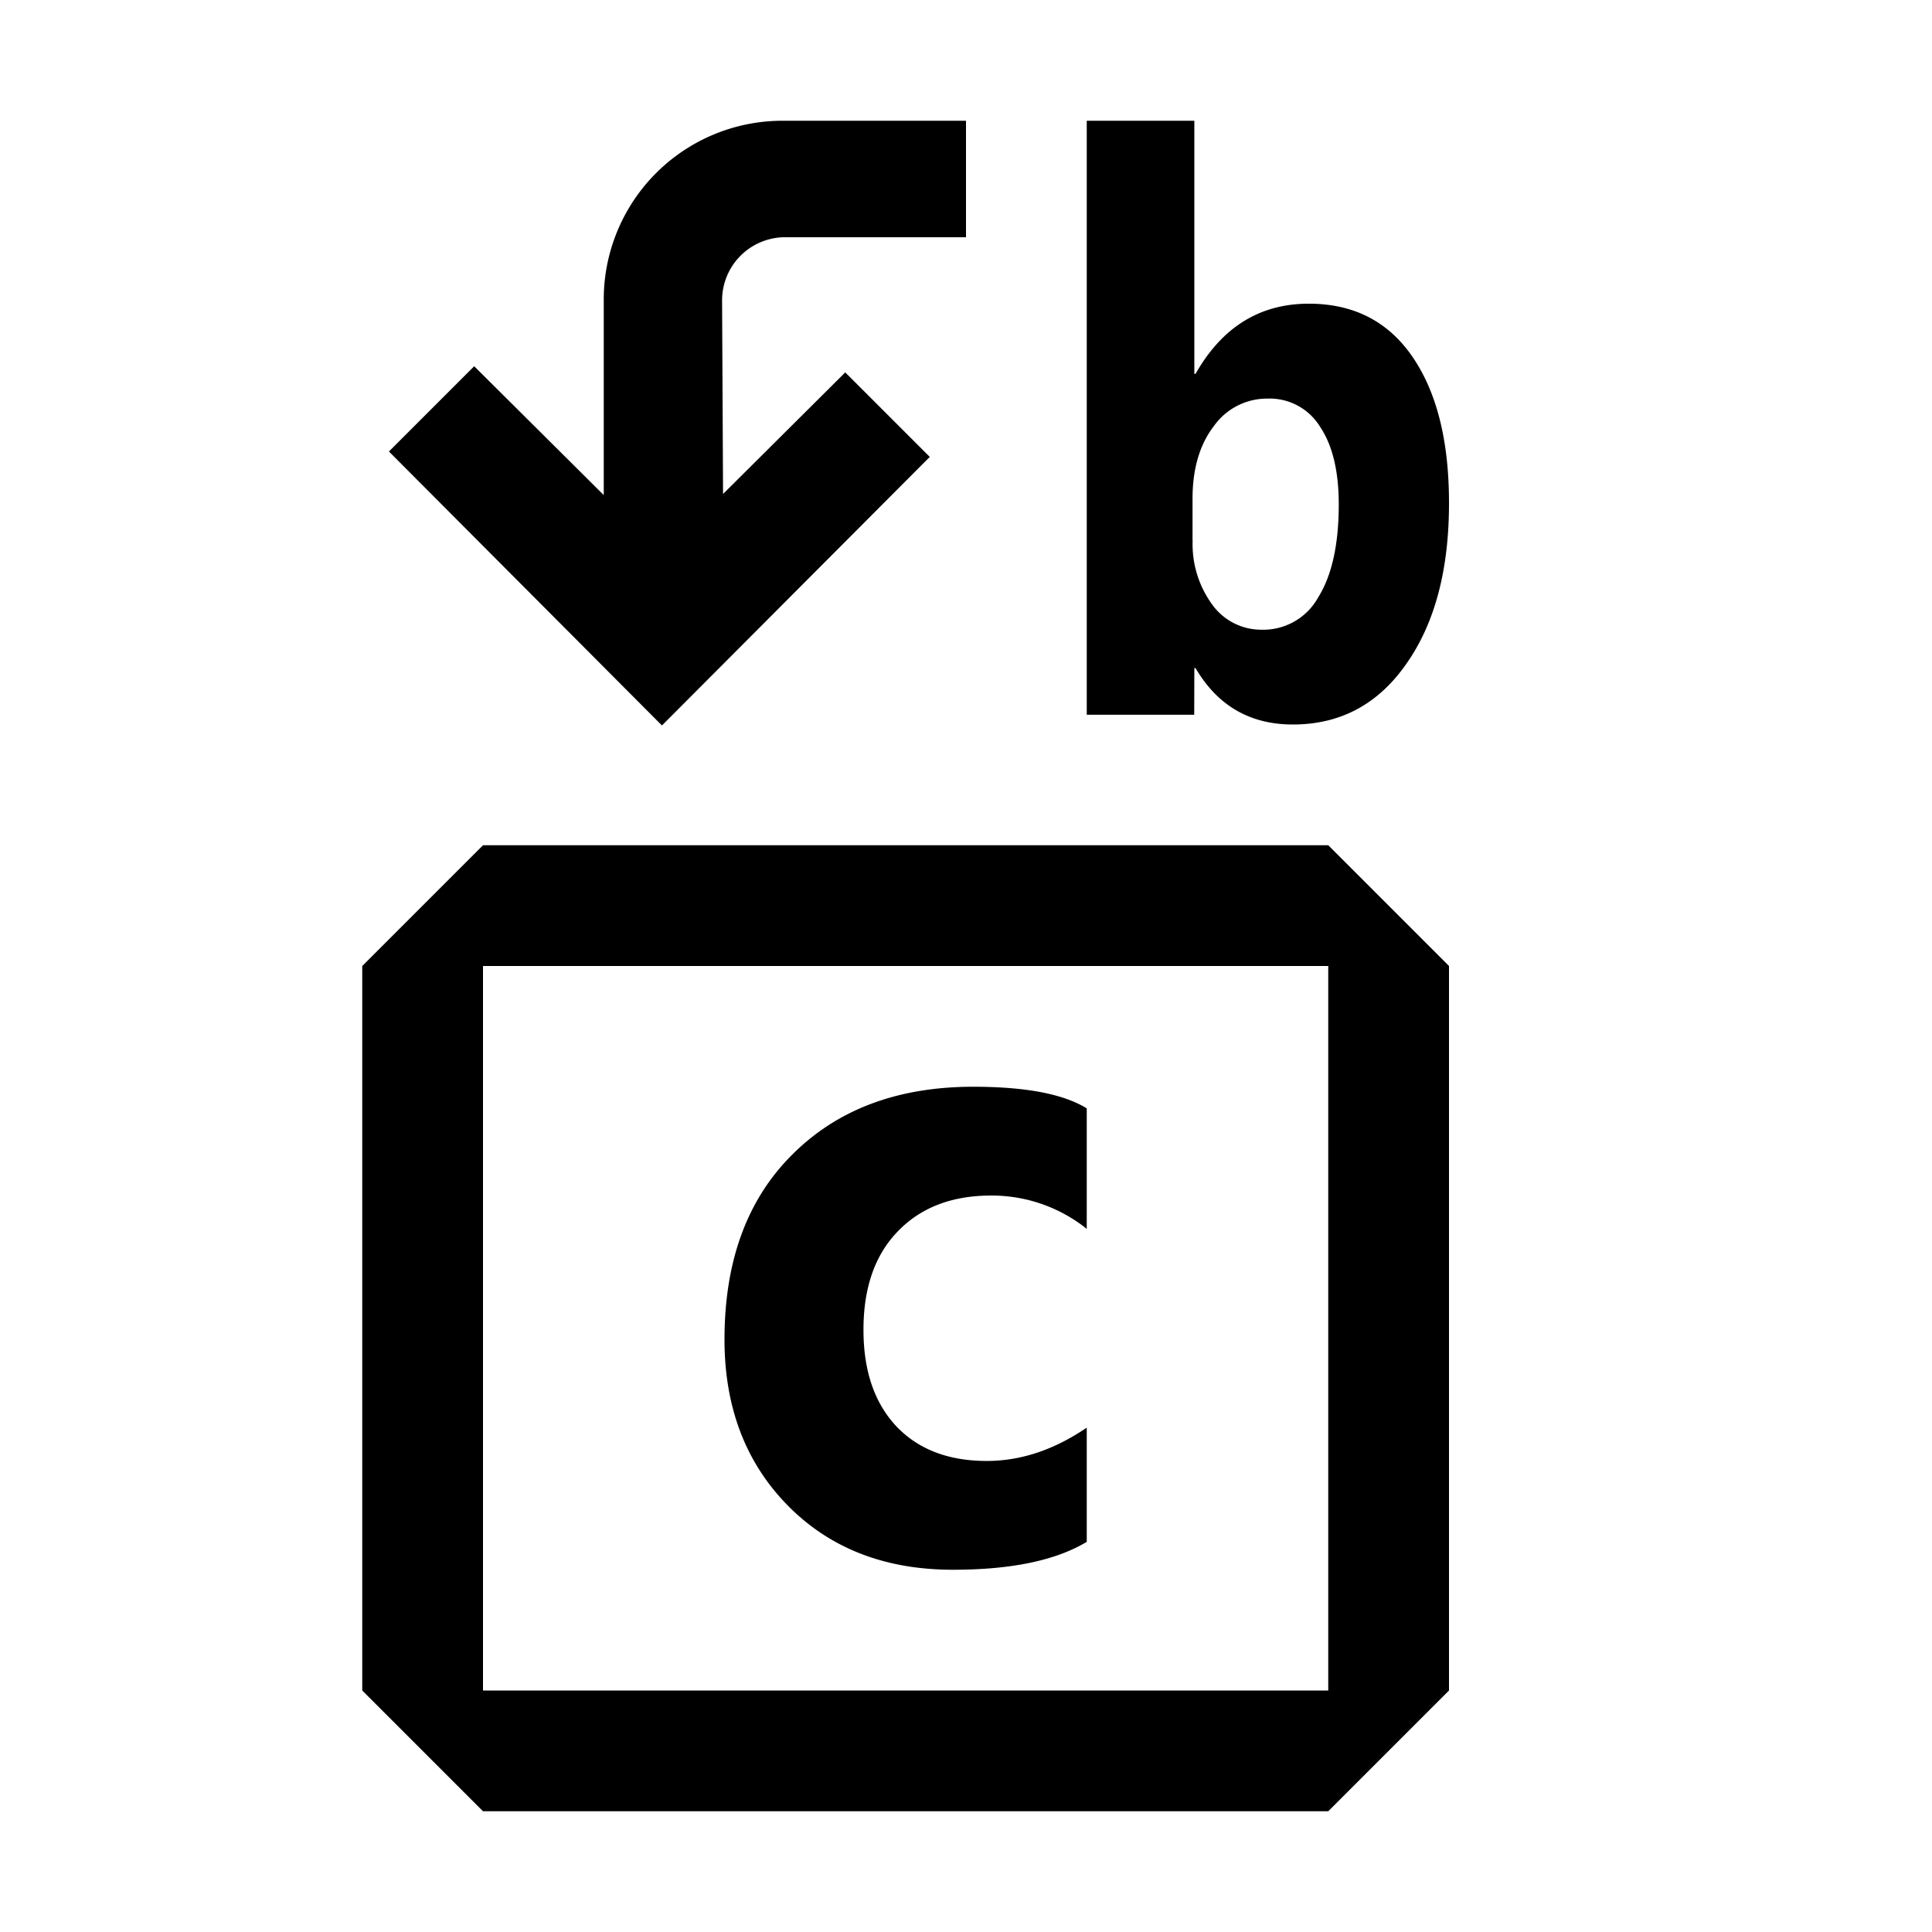 <svg xmlns="http://www.w3.org/2000/svg" width="3em" height="3em" viewBox="0 0 16 16"><path fill="currentColor" fill-rule="evenodd" d="m3.221 3.739l2.261 2.269L7.7 3.784l-.7-.7l-1.012 1.007l-.008-1.6a.523.523 0 0 1 .5-.526H8V1H6.48A1.48 1.48 0 0 0 5 2.489V4.1L3.927 3.033zm6.67 1.794h.01q.274.467.806.467q.59 0 .94-.503q.354-.503.353-1.333q0-.766-.301-1.207q-.302-.442-.86-.442q-.608 0-.938.581h-.01V1H9v4.919h.89zm-.015-1.061v-.34q0-.372.175-.601a.54.54 0 0 1 .445-.23a.49.49 0 0 1 .436.233q.155.23.155.643q0 .496-.169.768a.52.52 0 0 1-.47.27a.5.5 0 0 1-.411-.211a.85.85 0 0 1-.16-.532zM9 12.769Q8.616 13 7.892 13q-.845 0-1.369-.533Q6 11.934 6 11.093q0-.972.56-1.53Q7.122 9 8.06 9q.65 0 .94.179v.998a1.26 1.26 0 0 0-.792-.276q-.488 0-.774.298q-.284.294-.283.816q0 .506.272.797q.273.287.749.287q.423 0 .828-.276zM4 7L3 8v6l1 1h7l1-1V8l-1-1zm0 1h7v6H4z" clip-rule="evenodd"/></svg>